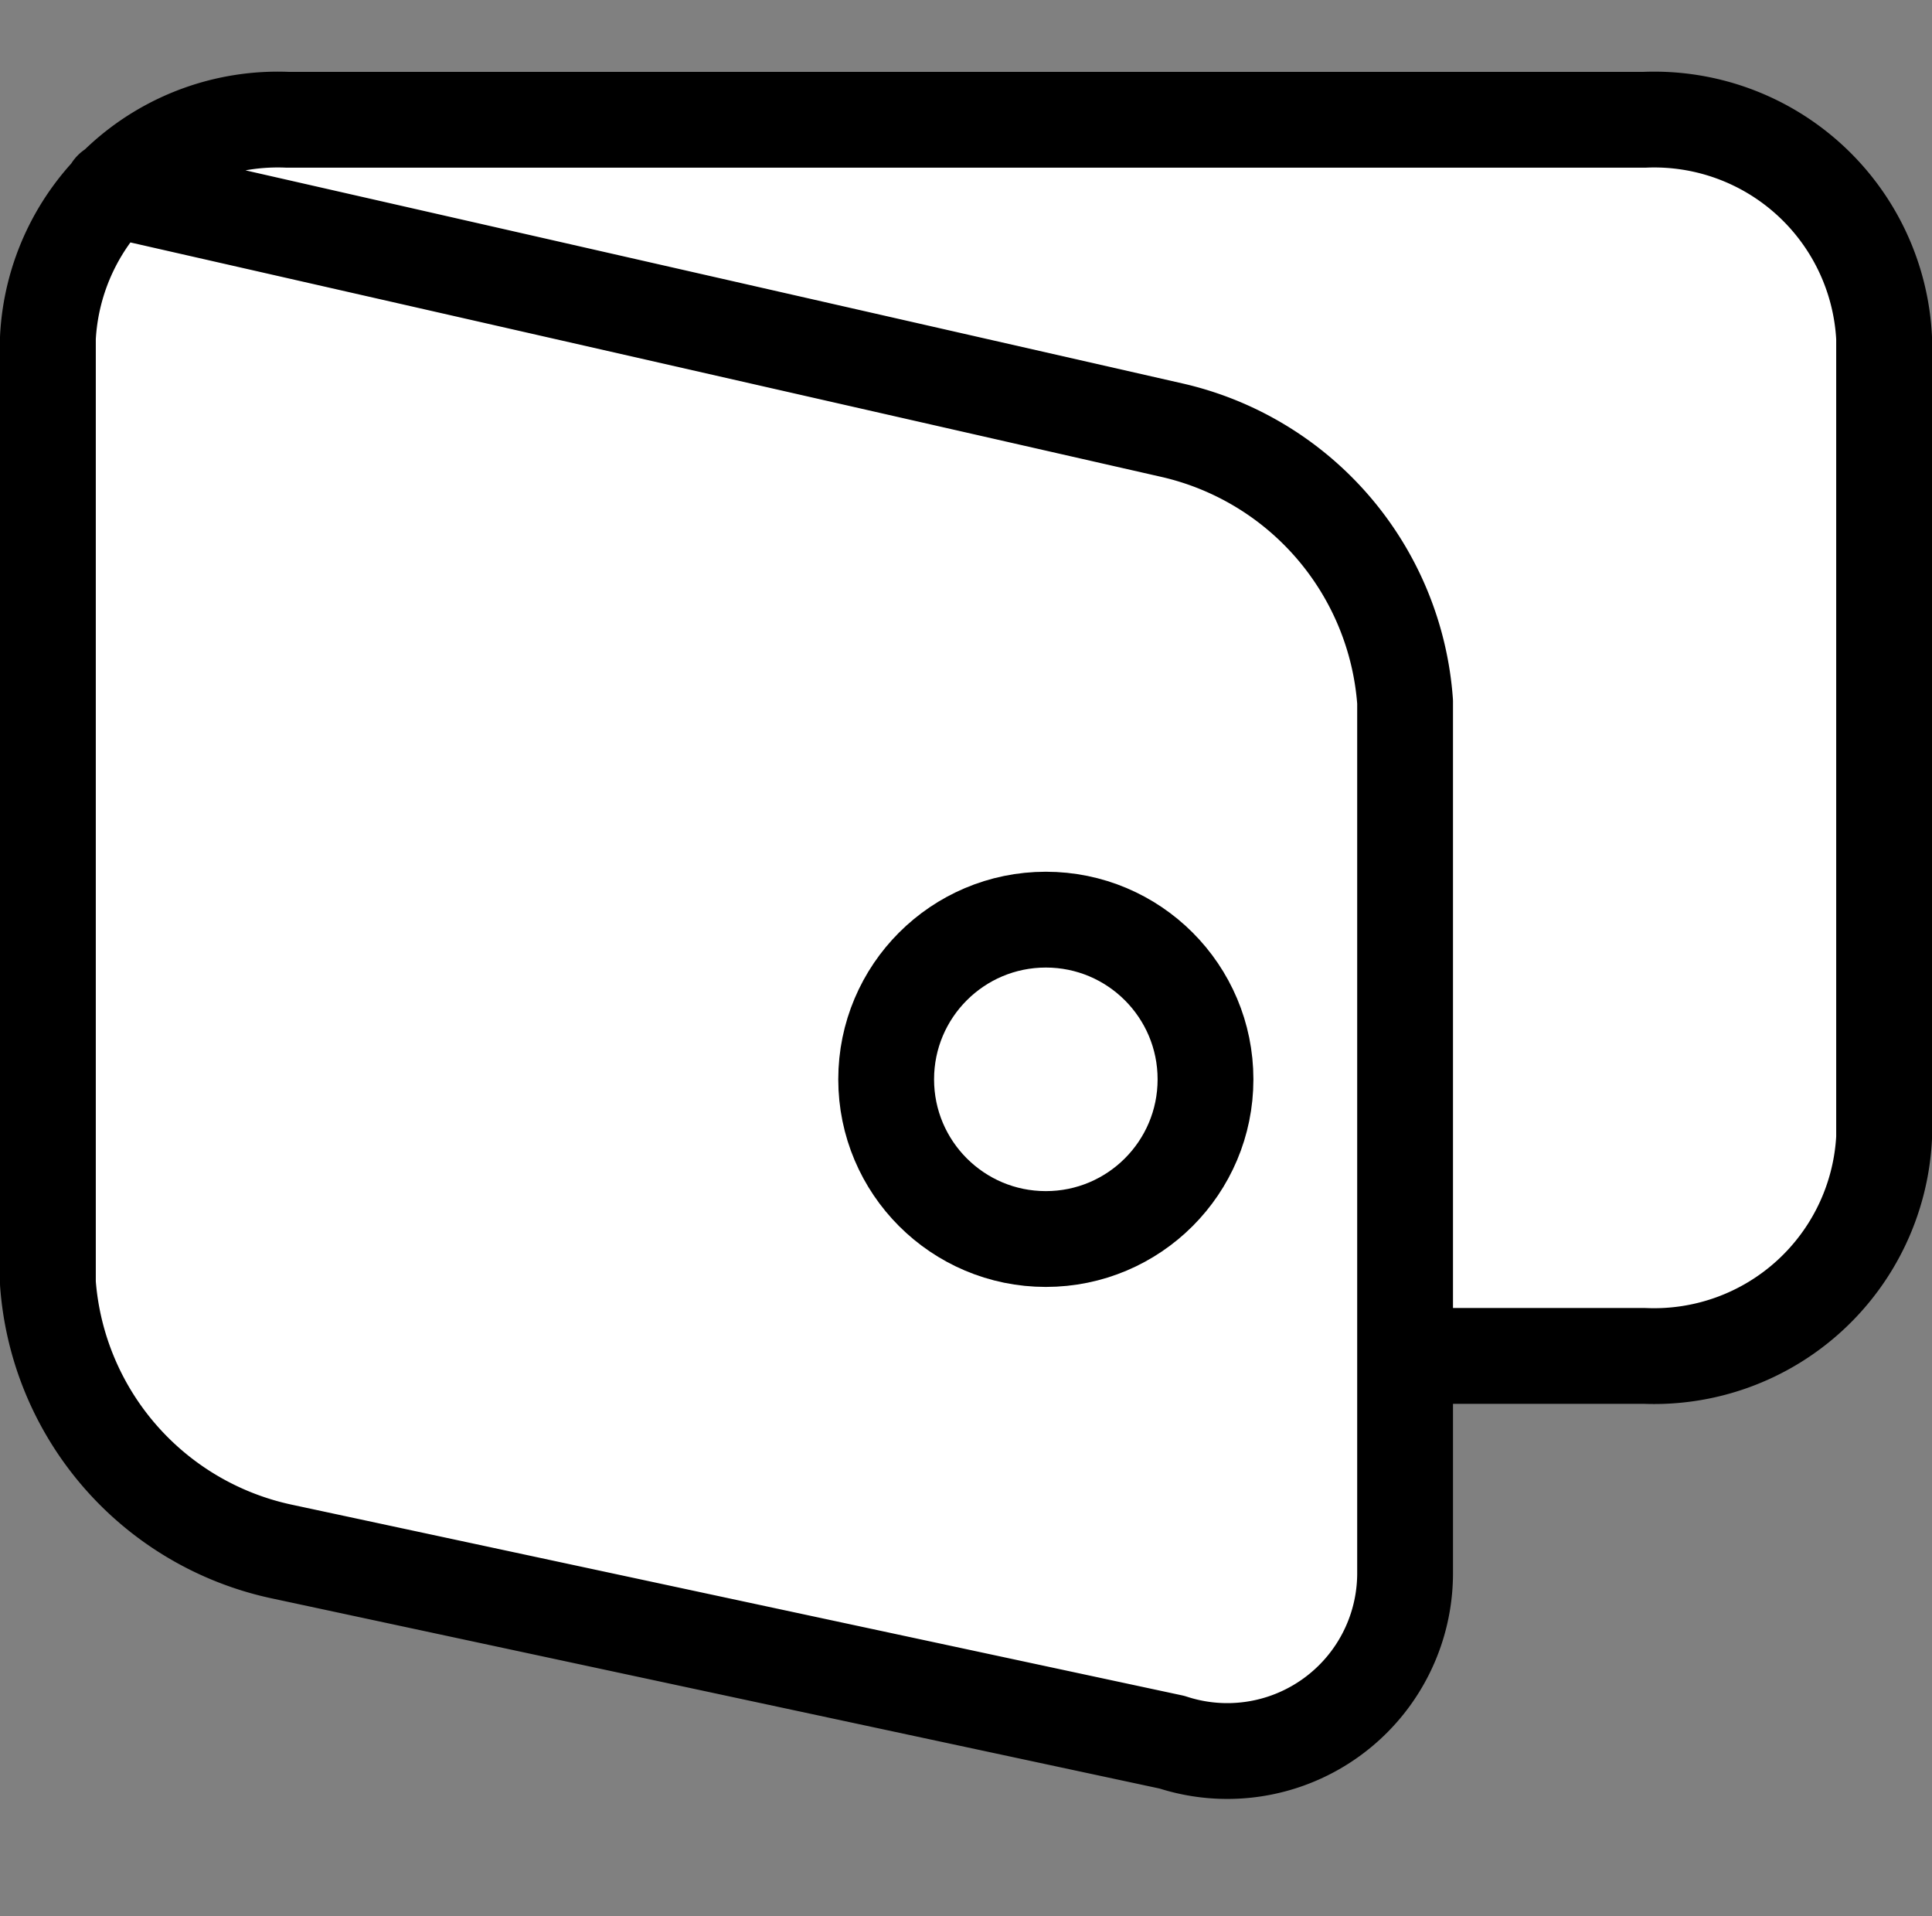 <svg xmlns="http://www.w3.org/2000/svg" viewBox="0 0 24.2 24"><rect x="0" y="0" width="24.2" height="24" fill="#808080" stroke="none"/><defs><style>.a{fill:#fff;stroke:#000;stroke-linecap:round;stroke-linejoin:round;stroke-miterlimit:10;stroke-width:1.2px;}.b{fill:none;}</style></defs><g transform="translate(0.1)"><g transform="translate(0.5 1.5)"><path class="a" d="M1.3,1.368,14.59,4.39a3.77,3.77,0,0,1,2.91,3.4V18.714a2.227,2.227,0,0,1-2.92,2.106L3.42,18.43A3.716,3.716,0,0,1,.5,15.071V3.232A2.883,2.883,0,0,1,3.5.5h17a2.883,2.883,0,0,1,3,2.732V13.25a2.884,2.884,0,0,1-3,2.732h-3" transform="translate(-0.5 -0.5)"/><circle class="a" cx="2" cy="2" r="2" transform="translate(10.5 10.018)"/></g><rect class="b" width="24" height="24"/></g></svg>